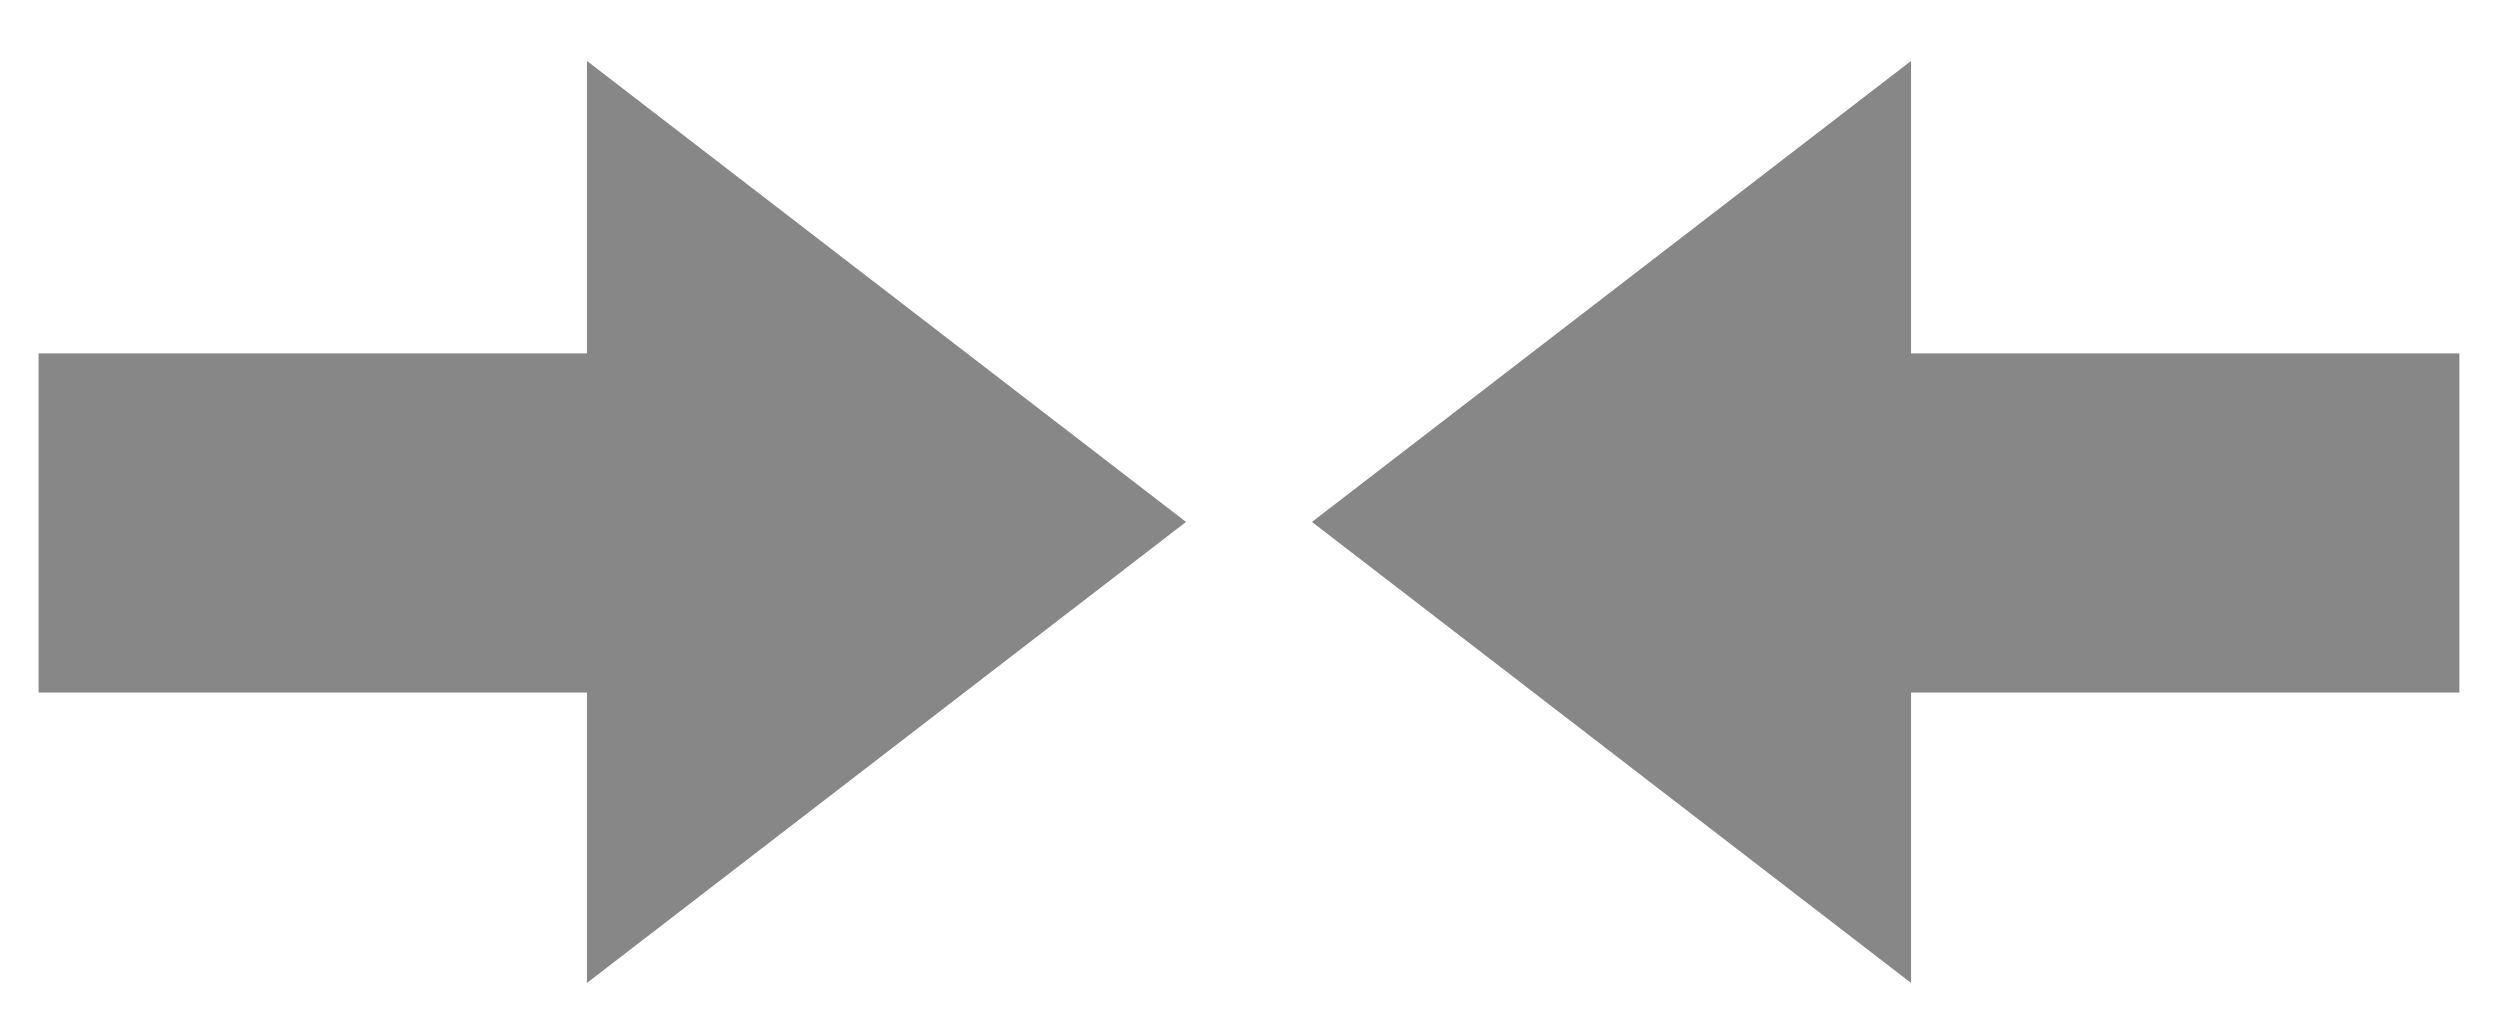 <?xml version="1.0" encoding="utf-8"?>
<!-- Generator: Adobe Illustrator 19.1.0, SVG Export Plug-In . SVG Version: 6.00 Build 0)  -->
<svg version="1.1" id="Layer_1" xmlns="http://www.w3.org/2000/svg" xmlns:xlink="http://www.w3.org/1999/xlink" x="0px" y="0px"
	 viewBox="0 0 123.1 50.8" style="enable-background:new 0 0 123.1 50.8;" xml:space="preserve">
<style type="text/css">
	.st0{fill:#878787;}
</style>
<g>
	<polygon class="st0" points="58.4,25.7 28.9,3 28.9,17.4 1.9,17.4 1.9,34.1 28.9,34.1 28.9,48.4 	"/>
	<polygon class="st0" points="64.6,25.7 94.1,3 94.1,17.4 121.1,17.4 121.1,34.1 94.1,34.1 94.1,48.4 	"/>
</g>
</svg>
